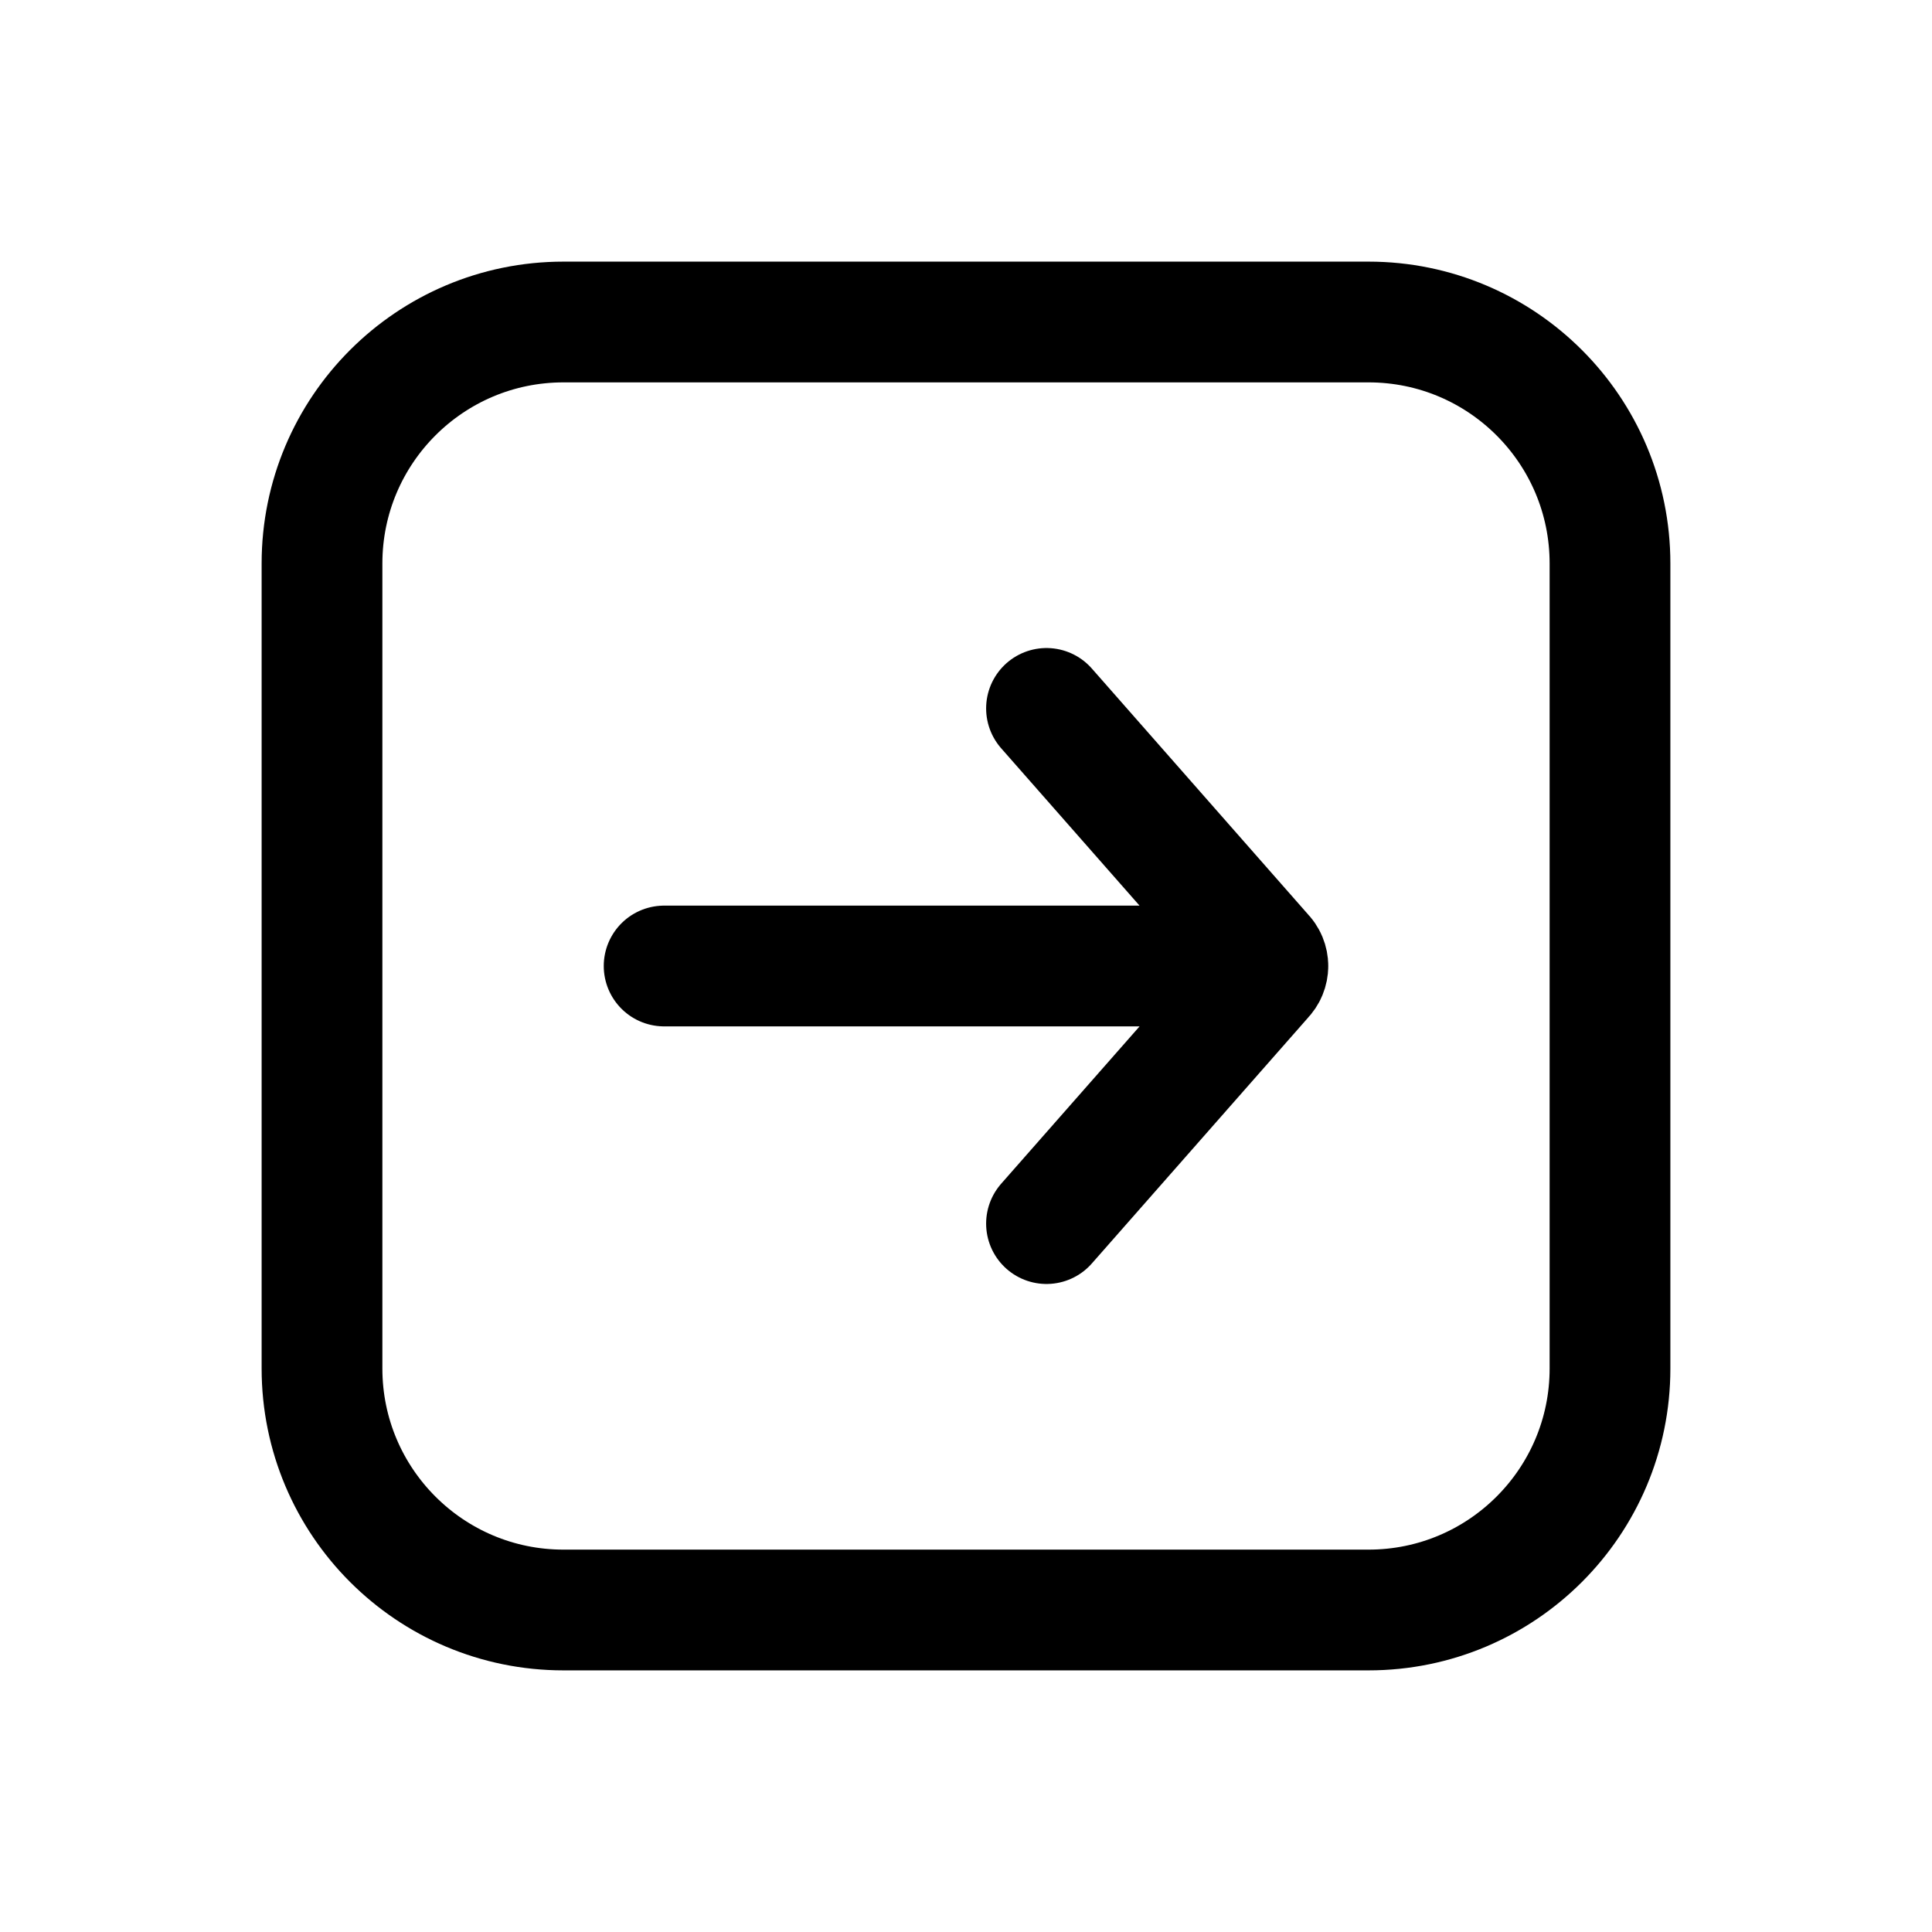<svg width="24" height="24" viewBox="0 0 24 24" fill="none" xmlns="http://www.w3.org/2000/svg">
<path d="M13 15.2L15.69 12.142C15.73 12.102 15.75 12.051 15.75 12M13 8.8L15.69 11.859C15.73 11.898 15.75 11.949 15.75 12M15.75 12H8.25M4 17C4 18.657 5.343 20 7 20H17C18.657 20 20 18.657 20 17V7C20 5.343 18.657 4 17 4H7C5.343 4 4 5.343 4 7L4 17Z" stroke="black" stroke-width="1.5" stroke-linecap="round"/>
</svg>
